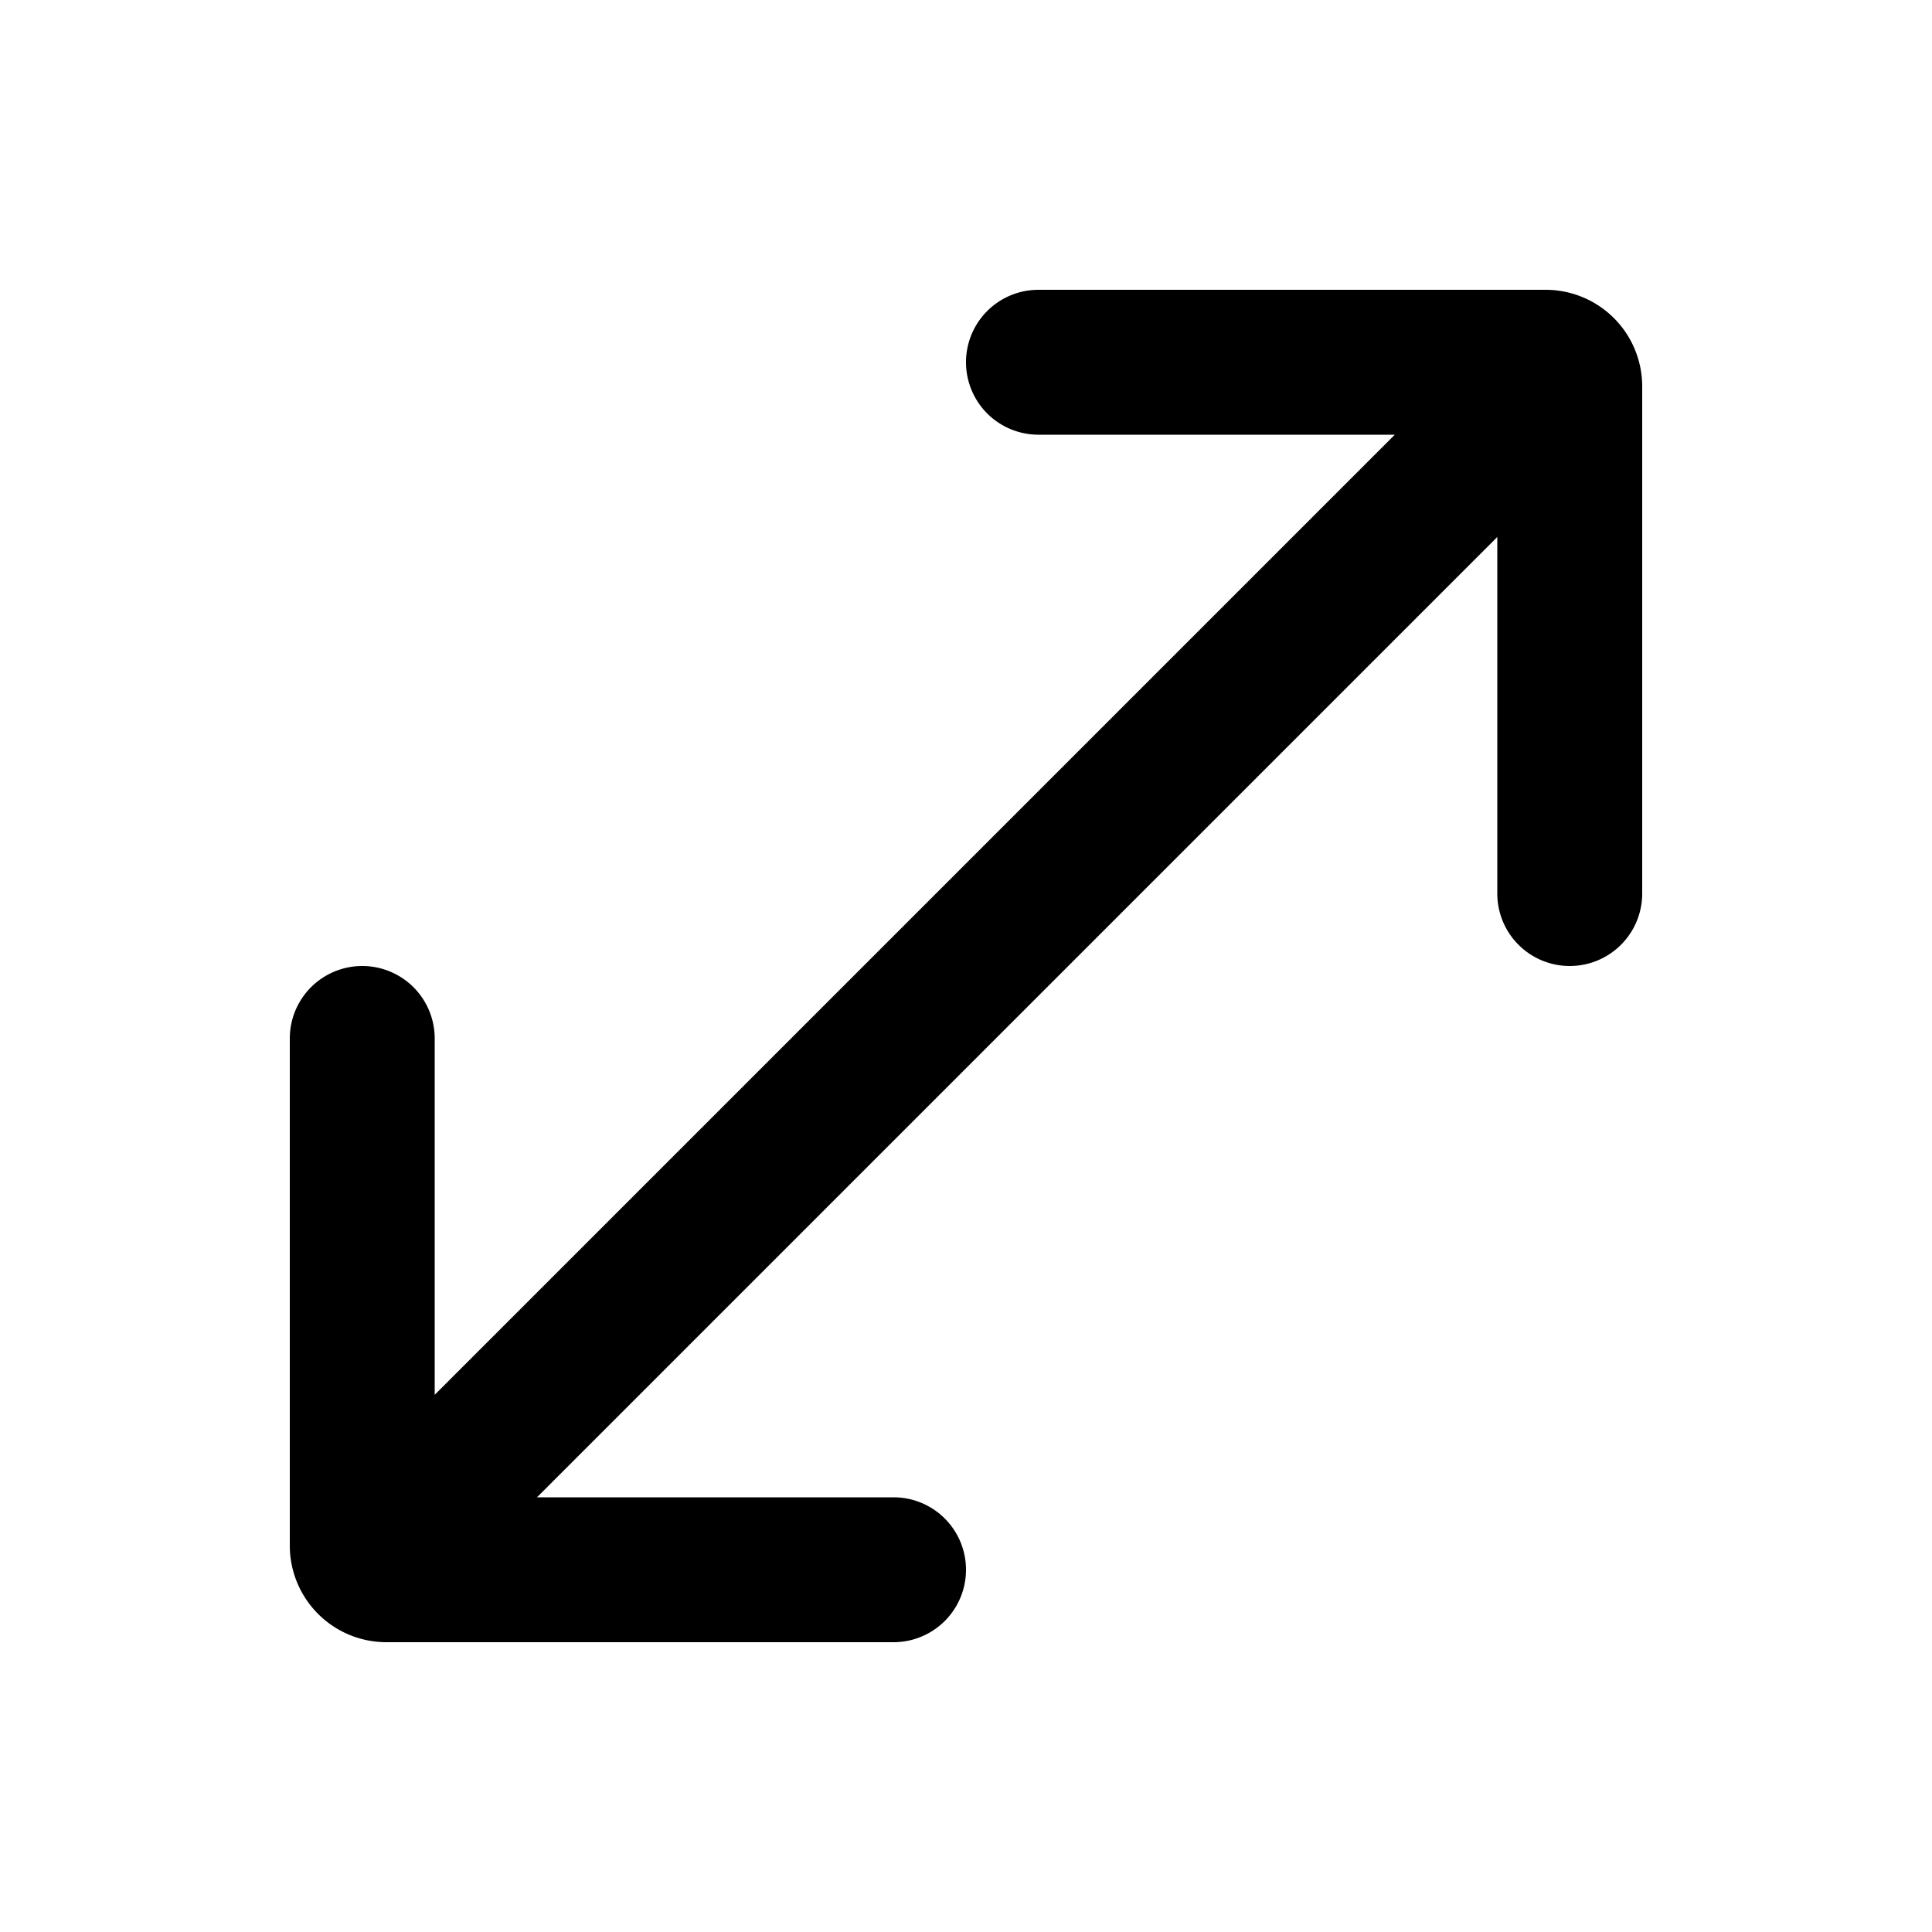 <svg xmlns="http://www.w3.org/2000/svg" viewBox="0 0 20 20"><path fill="currentColor" d="M16 3a1 1 0 0 1 1 1v5.25a.75.75 0 0 1-1.5 0V5.559L5.559 15.5H9.25a.75.75 0 0 1 0 1.5H4a1 1 0 0 1-1-1v-5.25a.75.75 0 0 1 1.5 0v3.689L14.439 4.5H10.75a.75.75 0 0 1 0-1.5z"/></svg>